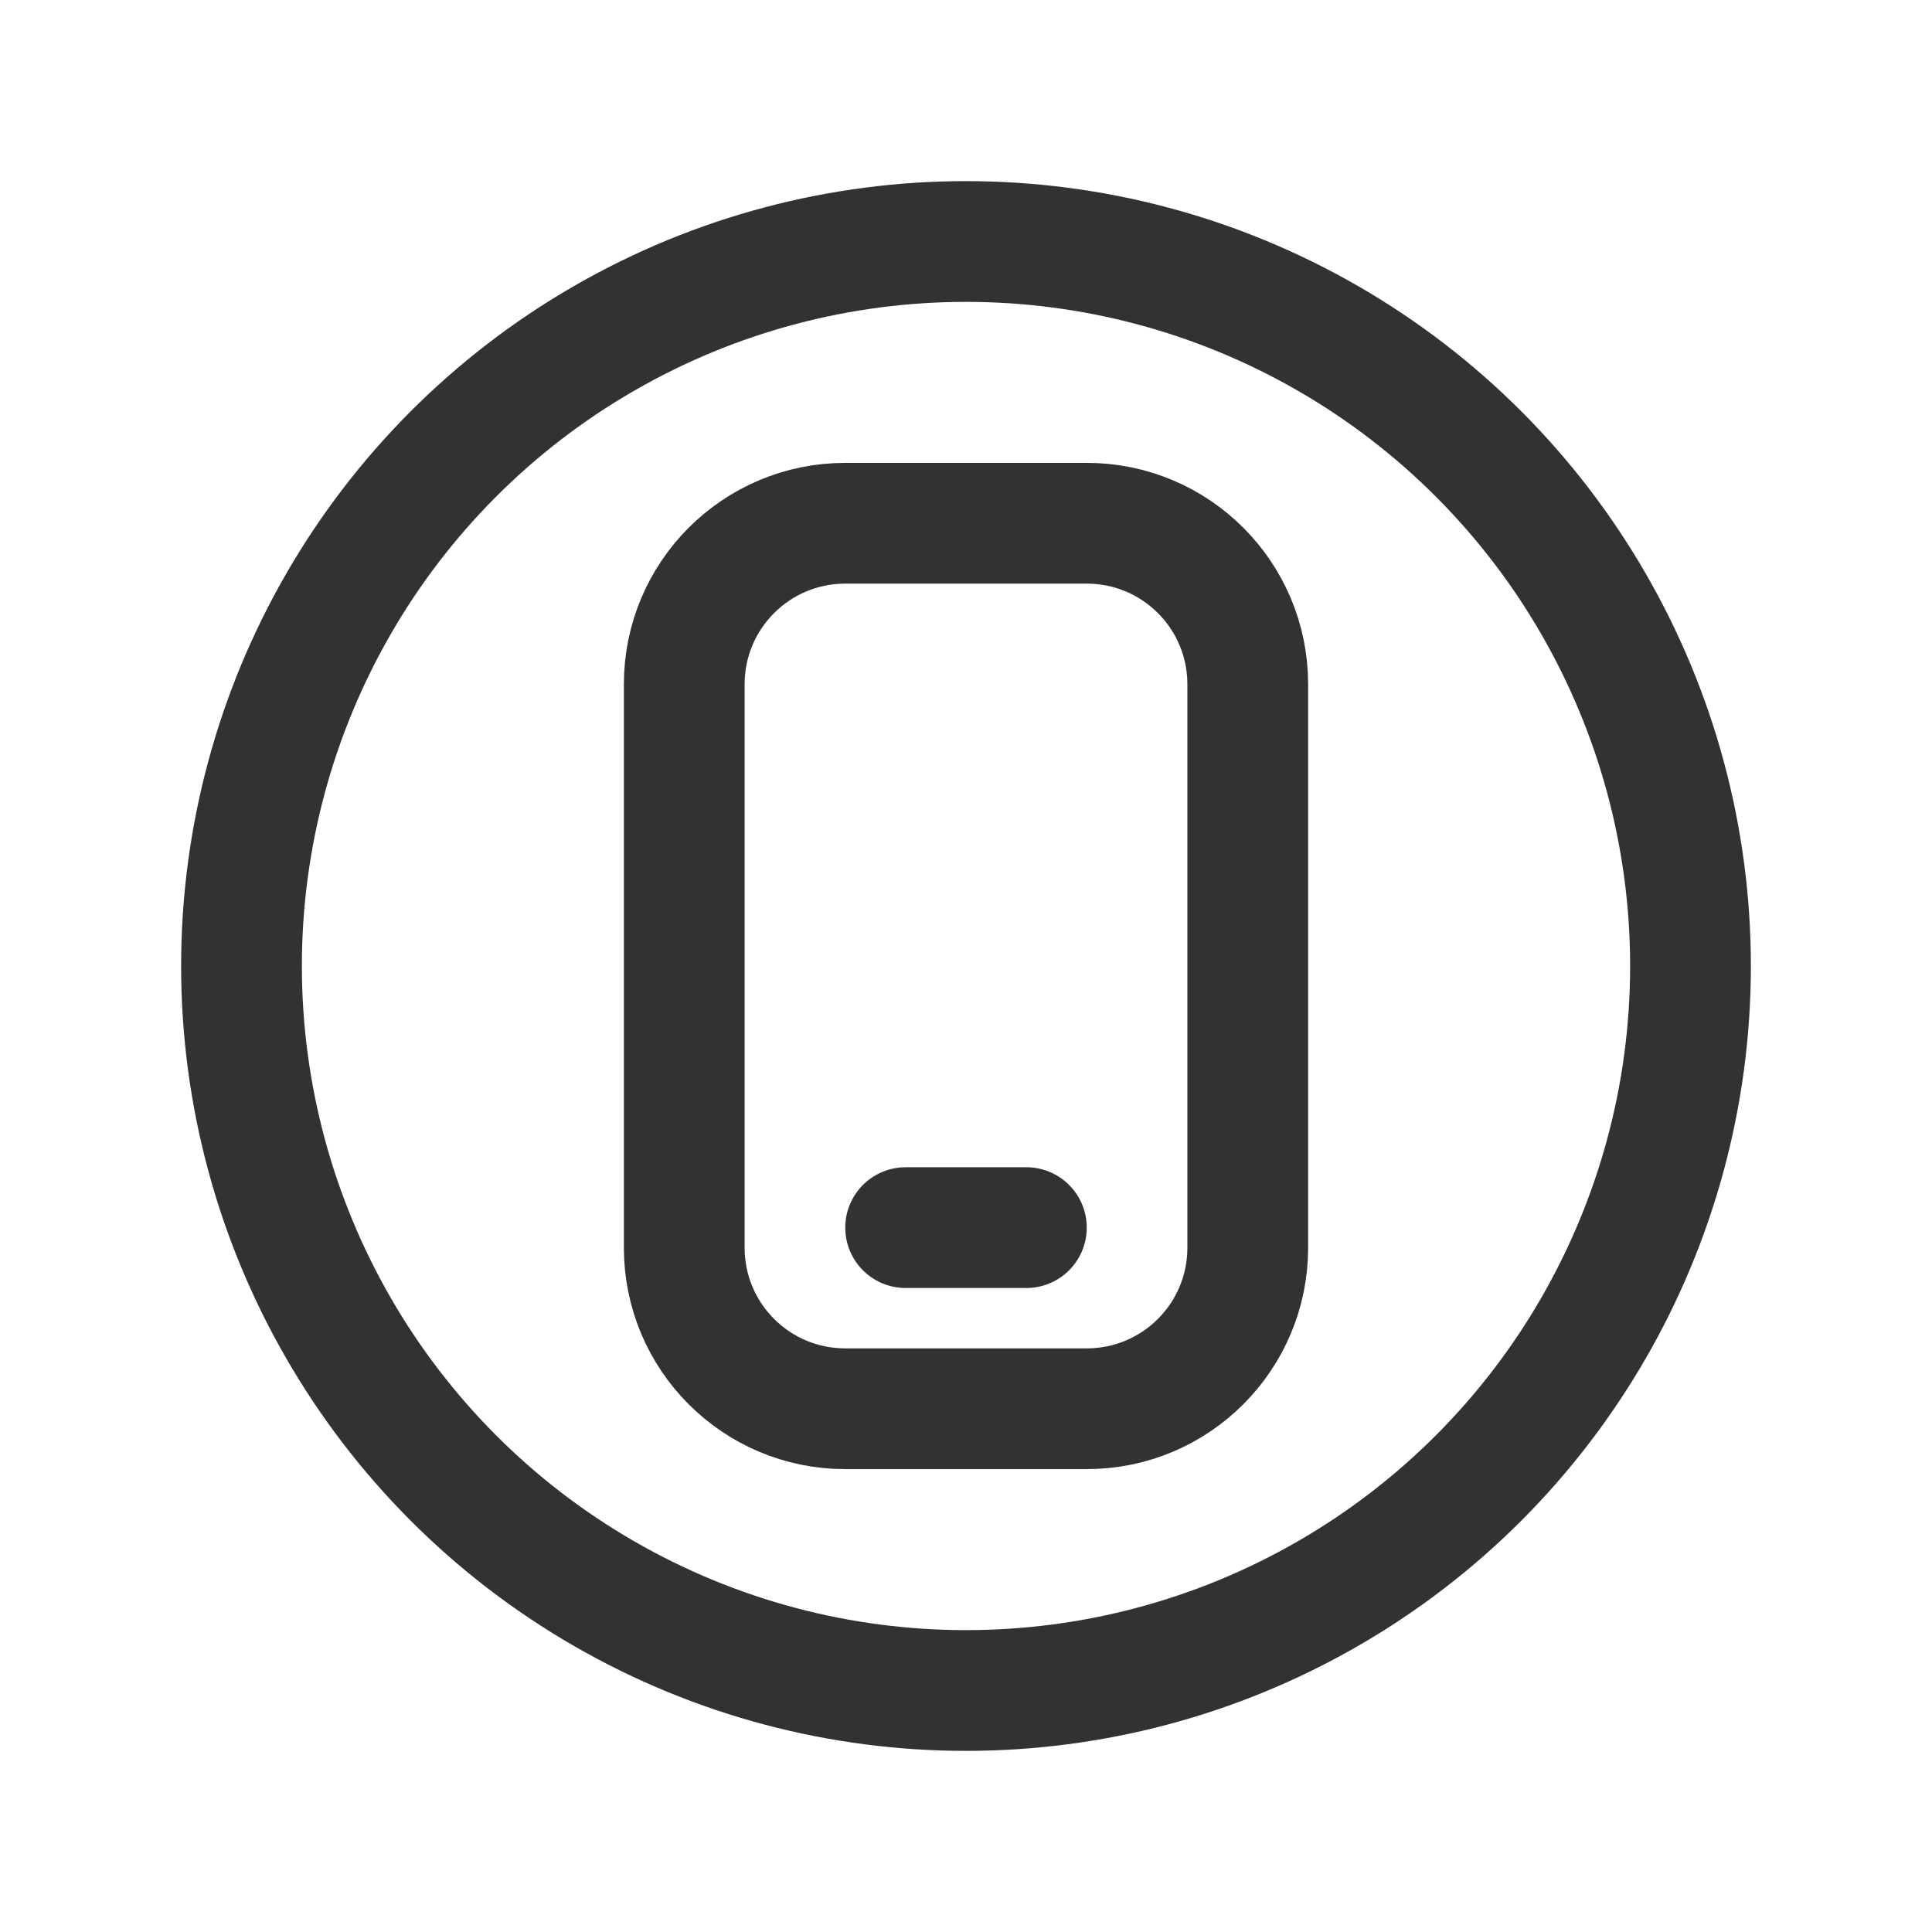 <?xml version="1.0" encoding="UTF-8"?><svg version="1.1" viewBox="0 0 24 24" xmlns="http://www.w3.org/2000/svg" xmlns:xlink="http://www.w3.org/1999/xlink"><g stroke-linecap="round" stroke-width="1.5" stroke="#323232" fill="none" stroke-linejoin="round"><path d="M10.5 6.5h3l-8.74228e-08 1.77636e-15c1.105-4.82823e-08 2 .895 2 2v7 0c0 1.105-.895 2-2 2h-3l-8.74228e-08-3.55271e-15c-1.105-4.82823e-08-2-.895-2-2 0 0 0 0 0 0v-7l1.59872e-14-1.27146e-07c1.66785e-07-1.105.895-2 2-2Z"></path><circle cx="12" cy="12" r="9"></circle><path d="M11.25 15.25h1.5"></path></g><path fill="none" d="M0 0h24v24h-24Z"></path></svg>